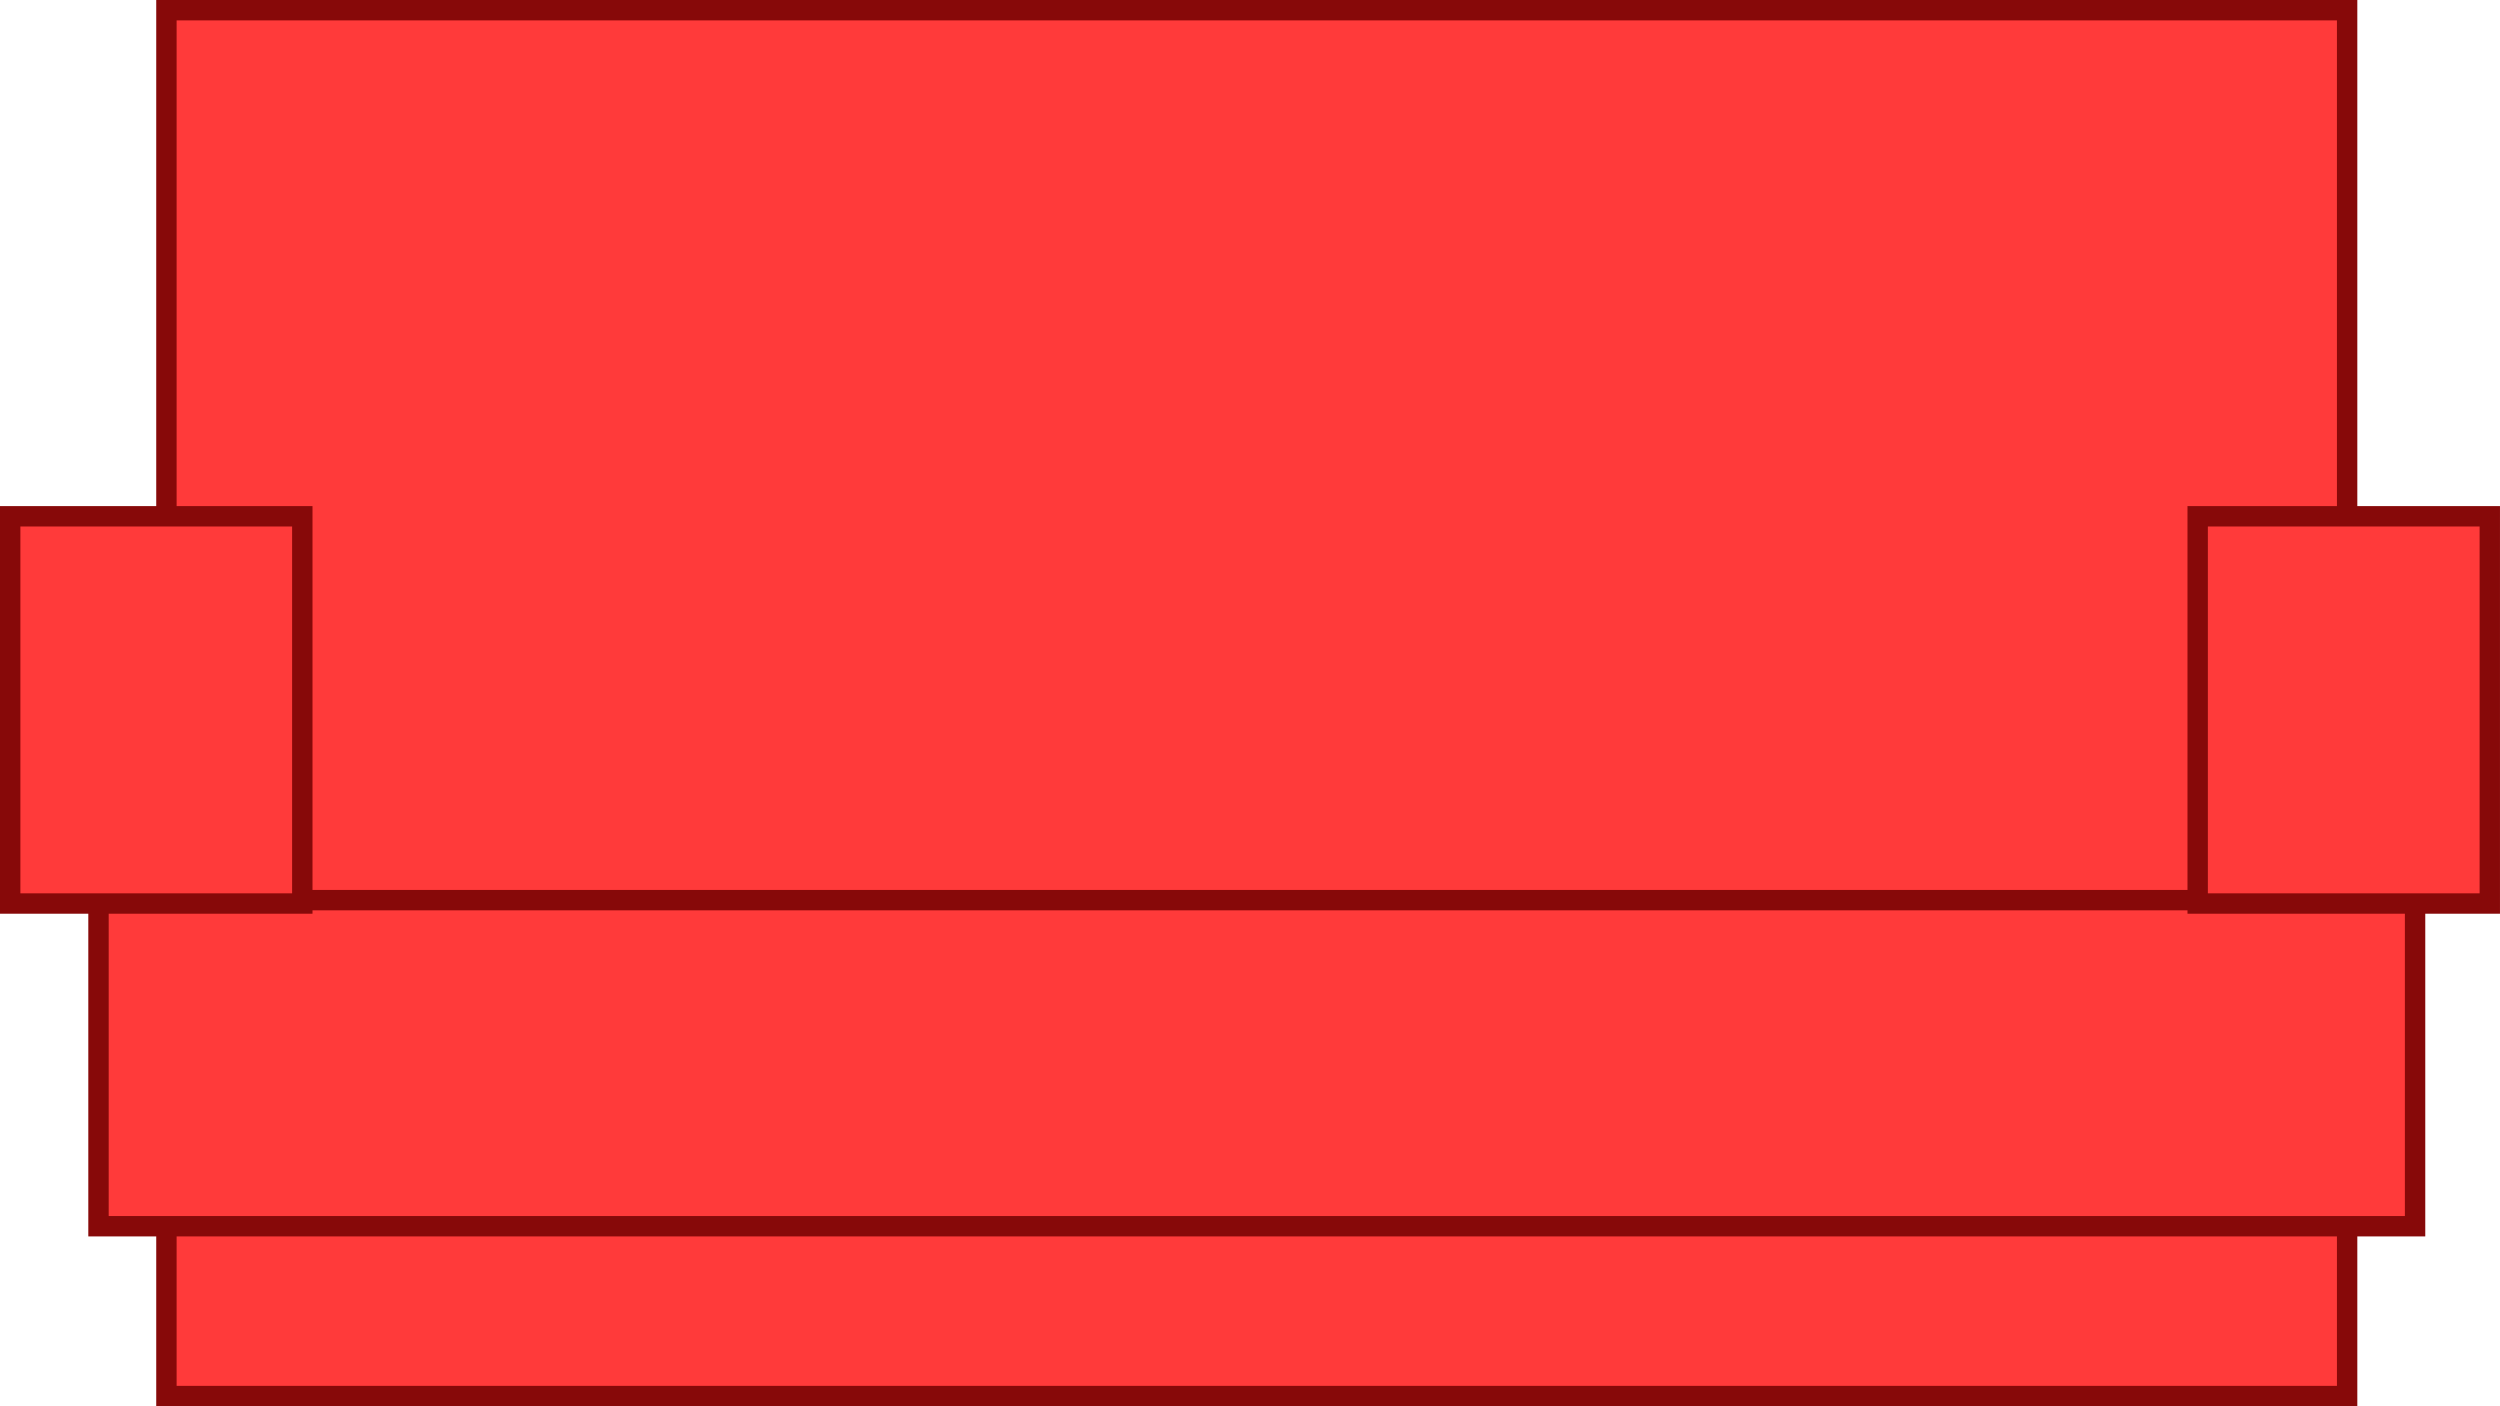 <svg version="1.1" xmlns="http://www.w3.org/2000/svg" xmlns:xlink="http://www.w3.org/1999/xlink" width="122.667" height="69" viewBox="0,0,122.667,69"><g transform="translate(-178.667,-145.5)"><g data-paper-data="{&quot;isPaintingLayer&quot;:true}" fill="#ff3a3a" fill-rule="nonzero" stroke="#870909" stroke-width="1" stroke-linecap="butt" stroke-linejoin="miter" stroke-miterlimit="10" stroke-dasharray="" stroke-dashoffset="0" style="mix-blend-mode: normal"><path d="M186.833,146v68h107v-68z"/><path d="M183.5,189.667v16h113.667v-16z"/><path d="M179.167,189.833v-19h14.333v19z"/><path d="M286.5,189.833v-19h14.333v19z"/></g></g></svg>